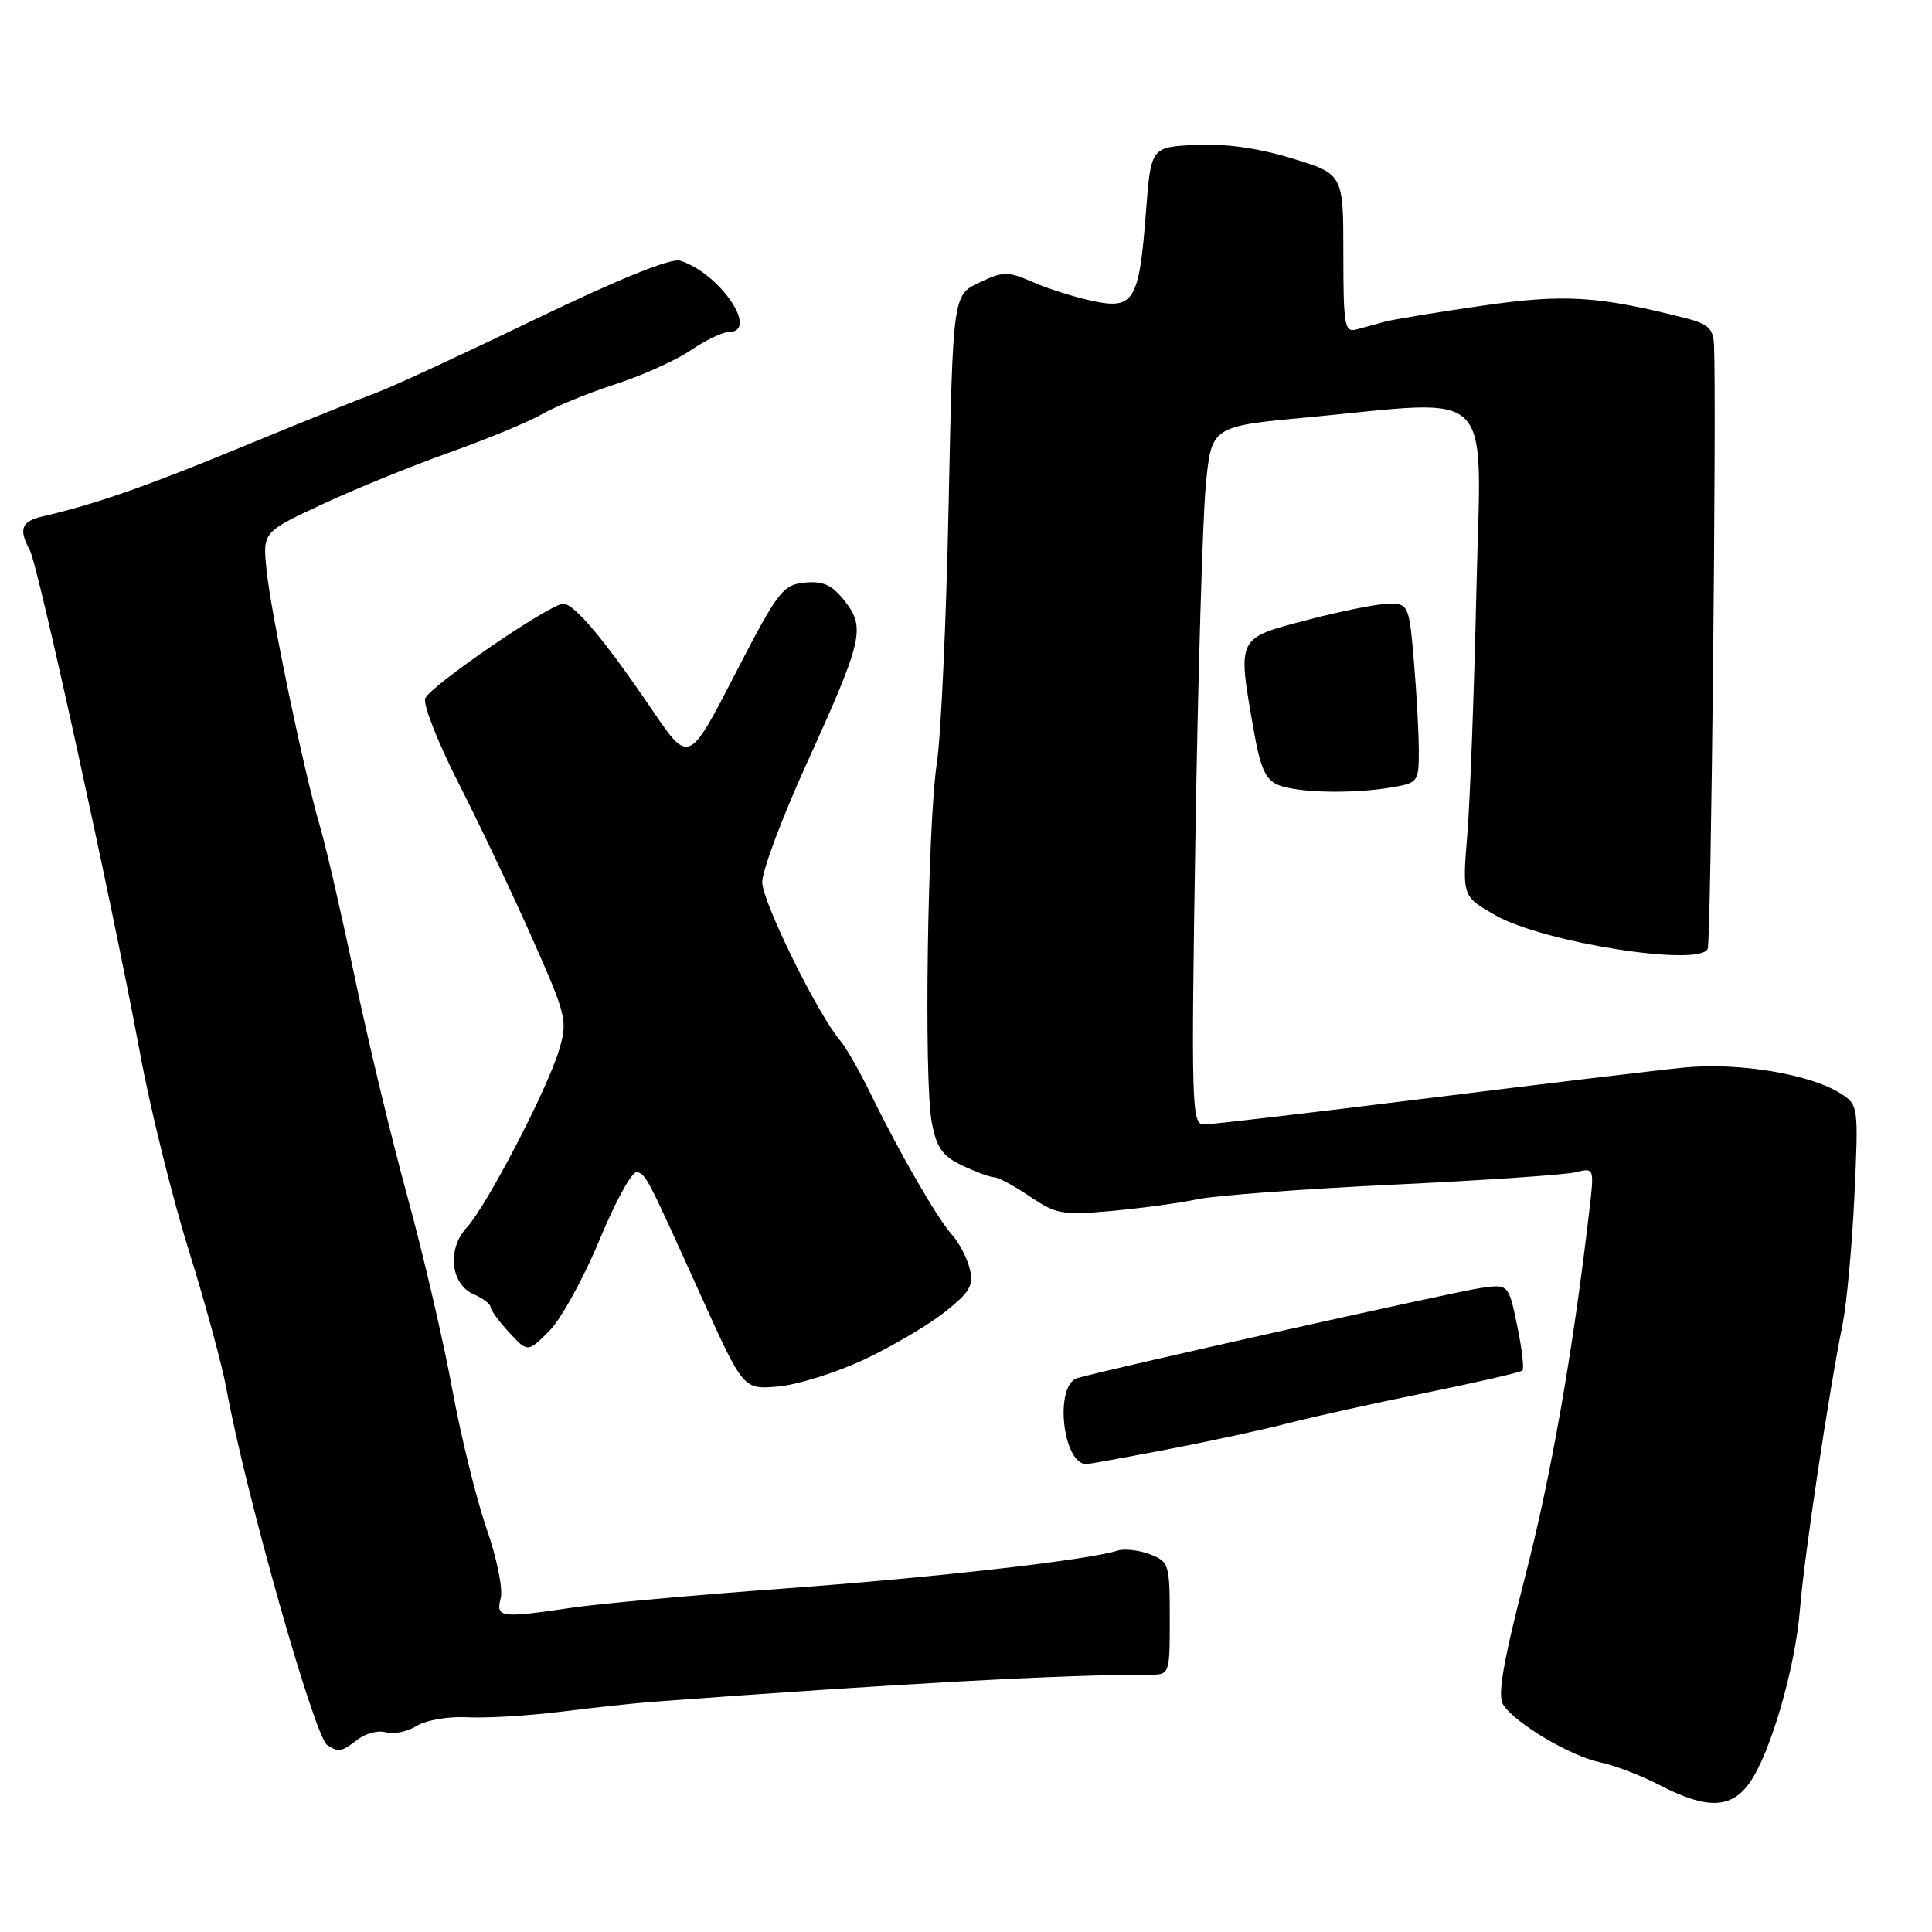 <?xml version="1.0" encoding="UTF-8" standalone="no"?>
<!DOCTYPE svg PUBLIC "-//W3C//DTD SVG 1.1//EN" "http://www.w3.org/Graphics/SVG/1.1/DTD/svg11.dtd" >
<svg xmlns="http://www.w3.org/2000/svg" xmlns:xlink="http://www.w3.org/1999/xlink" version="1.1" viewBox="0 0 256 256">
 <g >
 <path fill="currentColor"
d=" M 231.82 236.25 C 234.60 232.33 237.90 220.97 238.51 213.17 C 239.05 206.38 242.31 184.55 244.15 175.50 C 244.70 172.75 245.41 165.08 245.72 158.45 C 246.27 146.57 246.24 146.39 243.89 144.89 C 239.84 142.31 230.31 140.74 223.11 141.46 C 219.48 141.82 204.07 143.67 188.87 145.56 C 173.67 147.45 160.46 149.00 159.51 149.00 C 157.90 149.00 157.83 146.53 158.40 110.75 C 158.74 89.71 159.35 68.90 159.76 64.50 C 160.50 56.50 160.50 56.50 173.00 55.33 C 198.58 52.94 196.25 50.59 195.63 78.25 C 195.33 91.59 194.79 106.16 194.42 110.64 C 193.76 118.77 193.76 118.77 198.13 121.27 C 204.47 124.90 225.33 128.18 226.28 125.71 C 226.72 124.57 227.45 53.75 227.12 45.79 C 227.02 43.53 226.38 42.92 223.25 42.13 C 211.70 39.20 207.24 38.93 196.31 40.52 C 190.36 41.38 184.60 42.33 183.50 42.63 C 182.40 42.92 180.71 43.38 179.75 43.65 C 178.16 44.09 178.00 43.15 178.00 33.60 C 178.00 23.06 178.00 23.06 171.14 20.97 C 166.62 19.60 162.27 19.00 158.39 19.20 C 152.50 19.50 152.50 19.50 151.84 28.15 C 150.95 39.87 150.24 41.05 144.77 39.88 C 142.42 39.38 138.86 38.26 136.86 37.38 C 133.53 35.93 132.94 35.93 129.75 37.45 C 126.27 39.10 126.27 39.10 125.70 66.80 C 125.39 82.03 124.69 97.42 124.15 101.00 C 122.90 109.25 122.41 143.15 123.46 148.70 C 124.10 152.09 124.87 153.19 127.53 154.45 C 129.33 155.30 131.23 156.00 131.76 156.00 C 132.29 156.00 134.41 157.15 136.48 158.55 C 139.93 160.89 140.80 161.05 147.37 160.45 C 151.29 160.09 156.40 159.39 158.72 158.90 C 161.04 158.41 172.73 157.54 184.68 156.97 C 196.64 156.40 207.51 155.66 208.84 155.32 C 211.26 154.72 211.26 154.74 210.57 160.61 C 208.37 179.42 205.53 195.56 202.06 209.01 C 199.16 220.29 198.41 224.67 199.17 225.87 C 200.74 228.33 208.05 232.68 212.00 233.51 C 213.93 233.91 217.53 235.29 220.00 236.58 C 226.15 239.76 229.39 239.67 231.82 236.25 Z  M 47.45 230.46 C 48.52 229.65 50.19 229.24 51.15 229.55 C 52.12 229.85 53.94 229.47 55.20 228.70 C 56.50 227.91 59.47 227.41 62.00 227.55 C 64.47 227.68 70.10 227.34 74.50 226.79 C 78.90 226.24 84.30 225.66 86.50 225.50 C 118.75 223.10 141.05 221.89 152.25 221.91 C 155.00 221.92 155.00 221.92 155.00 214.43 C 155.00 207.27 154.89 206.91 152.37 205.95 C 150.92 205.40 149.00 205.18 148.11 205.46 C 144.16 206.72 123.78 209.04 104.00 210.48 C 92.17 211.34 79.58 212.48 76.00 213.00 C 66.23 214.44 65.69 214.37 66.35 211.75 C 66.66 210.51 65.81 206.35 64.46 202.50 C 63.12 198.65 61.07 190.32 59.91 184.00 C 58.75 177.68 56.08 166.20 53.97 158.50 C 51.86 150.80 48.73 137.75 47.01 129.50 C 45.28 121.25 43.21 112.25 42.40 109.50 C 40.25 102.17 35.90 81.28 35.32 75.50 C 34.81 70.50 34.81 70.50 42.66 66.84 C 46.97 64.82 54.55 61.74 59.50 59.98 C 64.45 58.22 70.00 55.93 71.83 54.88 C 73.66 53.83 78.03 52.05 81.55 50.91 C 85.07 49.77 89.56 47.75 91.52 46.42 C 93.48 45.09 95.74 44.00 96.54 44.00 C 100.68 44.00 95.39 36.21 90.13 34.54 C 88.92 34.16 82.06 36.93 70.87 42.33 C 61.32 46.94 51.92 51.29 50.00 51.99 C 48.08 52.69 40.20 55.86 32.50 59.04 C 19.53 64.40 12.69 66.80 5.75 68.40 C 2.81 69.08 2.43 70.06 3.96 72.93 C 5.07 75.00 14.93 120.06 18.58 139.69 C 19.92 146.95 22.82 158.63 25.00 165.64 C 27.19 172.65 29.44 180.92 30.00 184.01 C 32.47 197.61 41.67 230.15 43.36 231.23 C 44.90 232.22 45.19 232.17 47.45 230.46 Z  M 154.50 192.09 C 160.00 191.04 167.20 189.49 170.50 188.63 C 173.80 187.78 182.08 185.94 188.90 184.56 C 195.71 183.17 201.49 181.84 201.73 181.60 C 201.98 181.36 201.66 178.68 201.03 175.65 C 199.89 170.14 199.89 170.14 196.19 170.67 C 192.72 171.16 146.54 181.48 142.75 182.61 C 139.68 183.53 140.79 194.00 143.95 194.00 C 144.26 194.00 149.00 193.14 154.50 192.09 Z  M 114.46 180.17 C 118.16 178.43 122.98 175.60 125.17 173.87 C 128.53 171.20 129.05 170.31 128.49 168.11 C 128.14 166.67 127.09 164.67 126.17 163.65 C 124.22 161.48 119.21 152.82 115.40 145.00 C 113.92 141.97 112.10 138.79 111.36 137.92 C 108.37 134.44 101.00 119.48 101.00 116.88 C 101.00 115.36 103.66 108.27 106.91 101.13 C 114.33 84.80 114.71 83.17 111.92 79.63 C 110.25 77.50 109.07 76.96 106.63 77.20 C 103.72 77.48 103.07 78.34 97.38 89.36 C 91.27 101.22 91.27 101.22 86.38 94.02 C 80.15 84.83 76.10 80.00 74.64 80.00 C 72.87 80.00 56.97 90.91 56.34 92.55 C 56.04 93.35 58.02 98.39 60.75 103.75 C 63.48 109.11 67.87 118.36 70.50 124.29 C 75.09 134.63 75.24 135.25 74.07 139.16 C 72.51 144.38 64.46 159.84 61.85 162.65 C 59.22 165.47 59.69 170.15 62.75 171.49 C 63.99 172.03 65.00 172.79 65.00 173.19 C 65.00 173.58 66.11 175.09 67.47 176.56 C 69.93 179.22 69.93 179.22 72.78 176.36 C 74.35 174.79 77.36 169.32 79.47 164.22 C 81.58 159.11 83.80 155.10 84.41 155.30 C 85.65 155.71 85.61 155.63 93.00 171.96 C 98.50 184.12 98.50 184.12 103.11 183.72 C 105.64 183.50 110.75 181.90 114.46 180.17 Z  M 184.25 104.36 C 187.89 103.76 188.00 103.62 188.00 99.52 C 188.00 97.20 187.71 91.86 187.35 87.65 C 186.73 80.25 186.62 80.00 184.10 79.99 C 182.67 79.98 177.79 80.95 173.25 82.14 C 163.81 84.61 163.95 84.33 166.12 96.74 C 166.99 101.75 167.70 103.34 169.37 104.01 C 171.93 105.05 179.08 105.21 184.25 104.36 Z "/>
</g>
</svg>